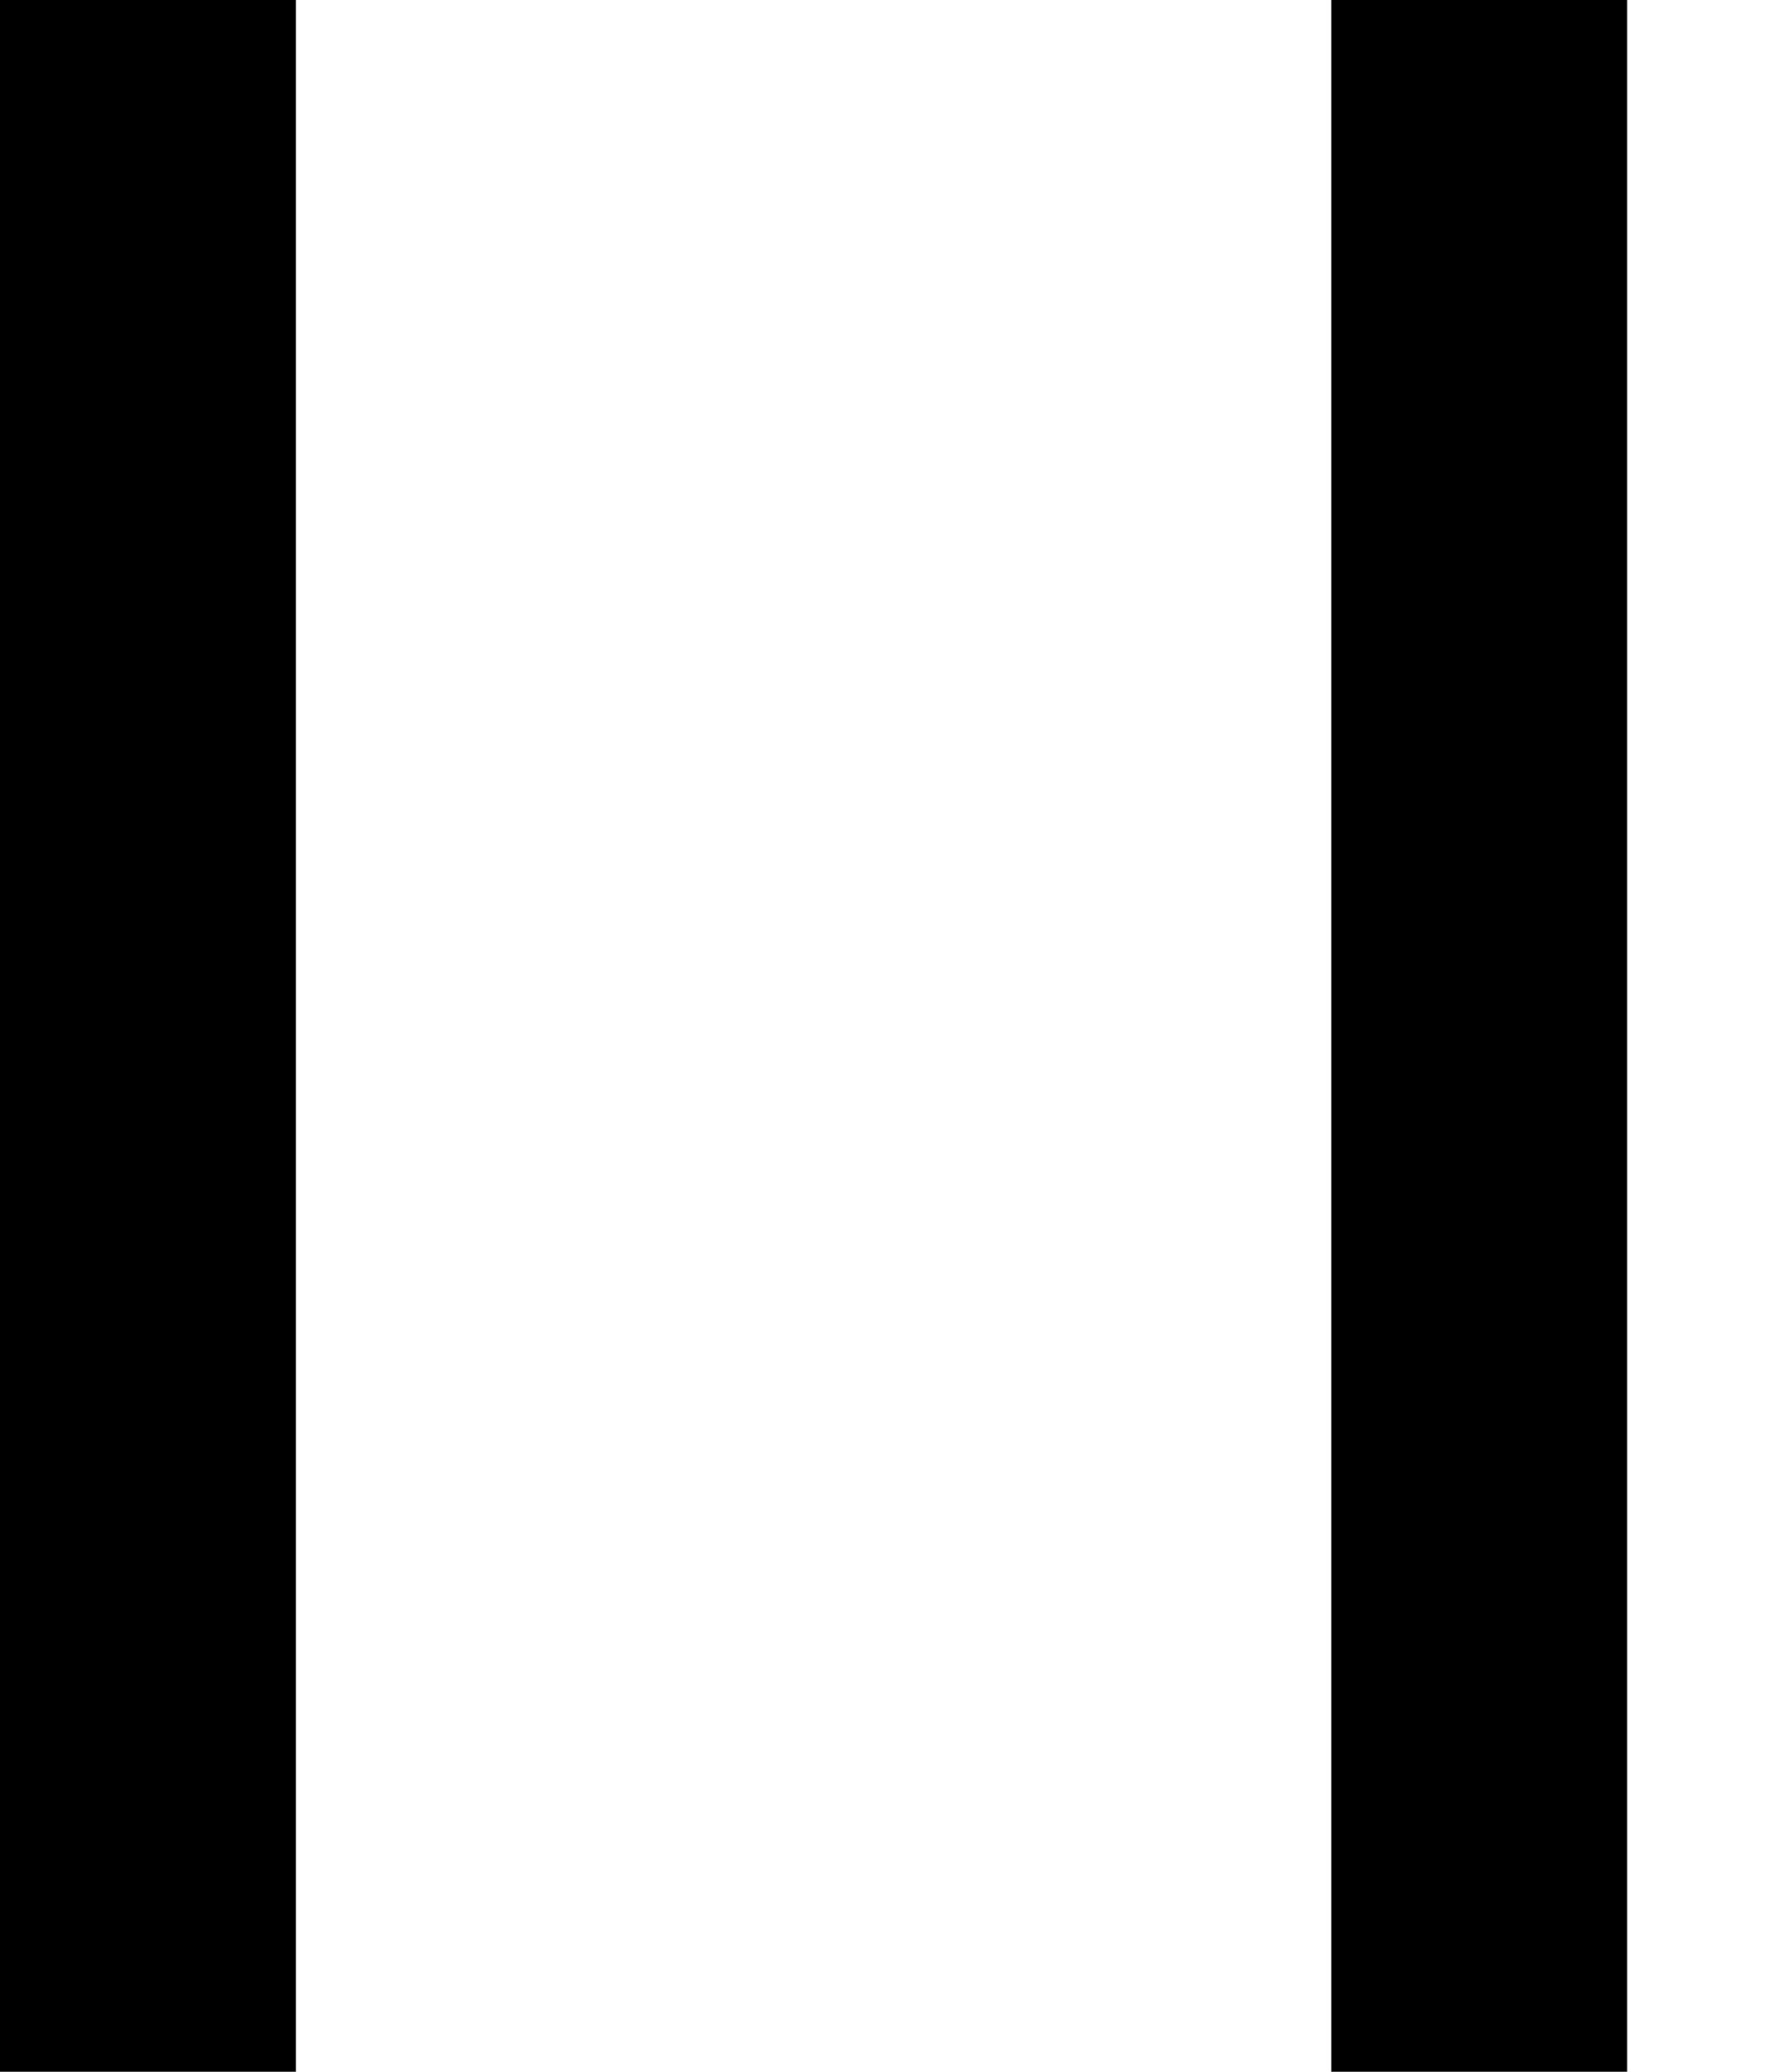<?xml version="1.0" encoding="UTF-8"?>
<svg xmlns="http://www.w3.org/2000/svg" width="12px" height="14px">
  <path fill-rule="evenodd" fill="rgb(0, 0, 0)"
        d="M0.000,0.000 L2.000,0.000 L2.000,14.000 L0.000,14.000 L0.000,0.000
           M9.000,0.000 L11.000,0.000 L11.000,14.000 L9.000,14.000 L9.000,0.000"/>
</svg>